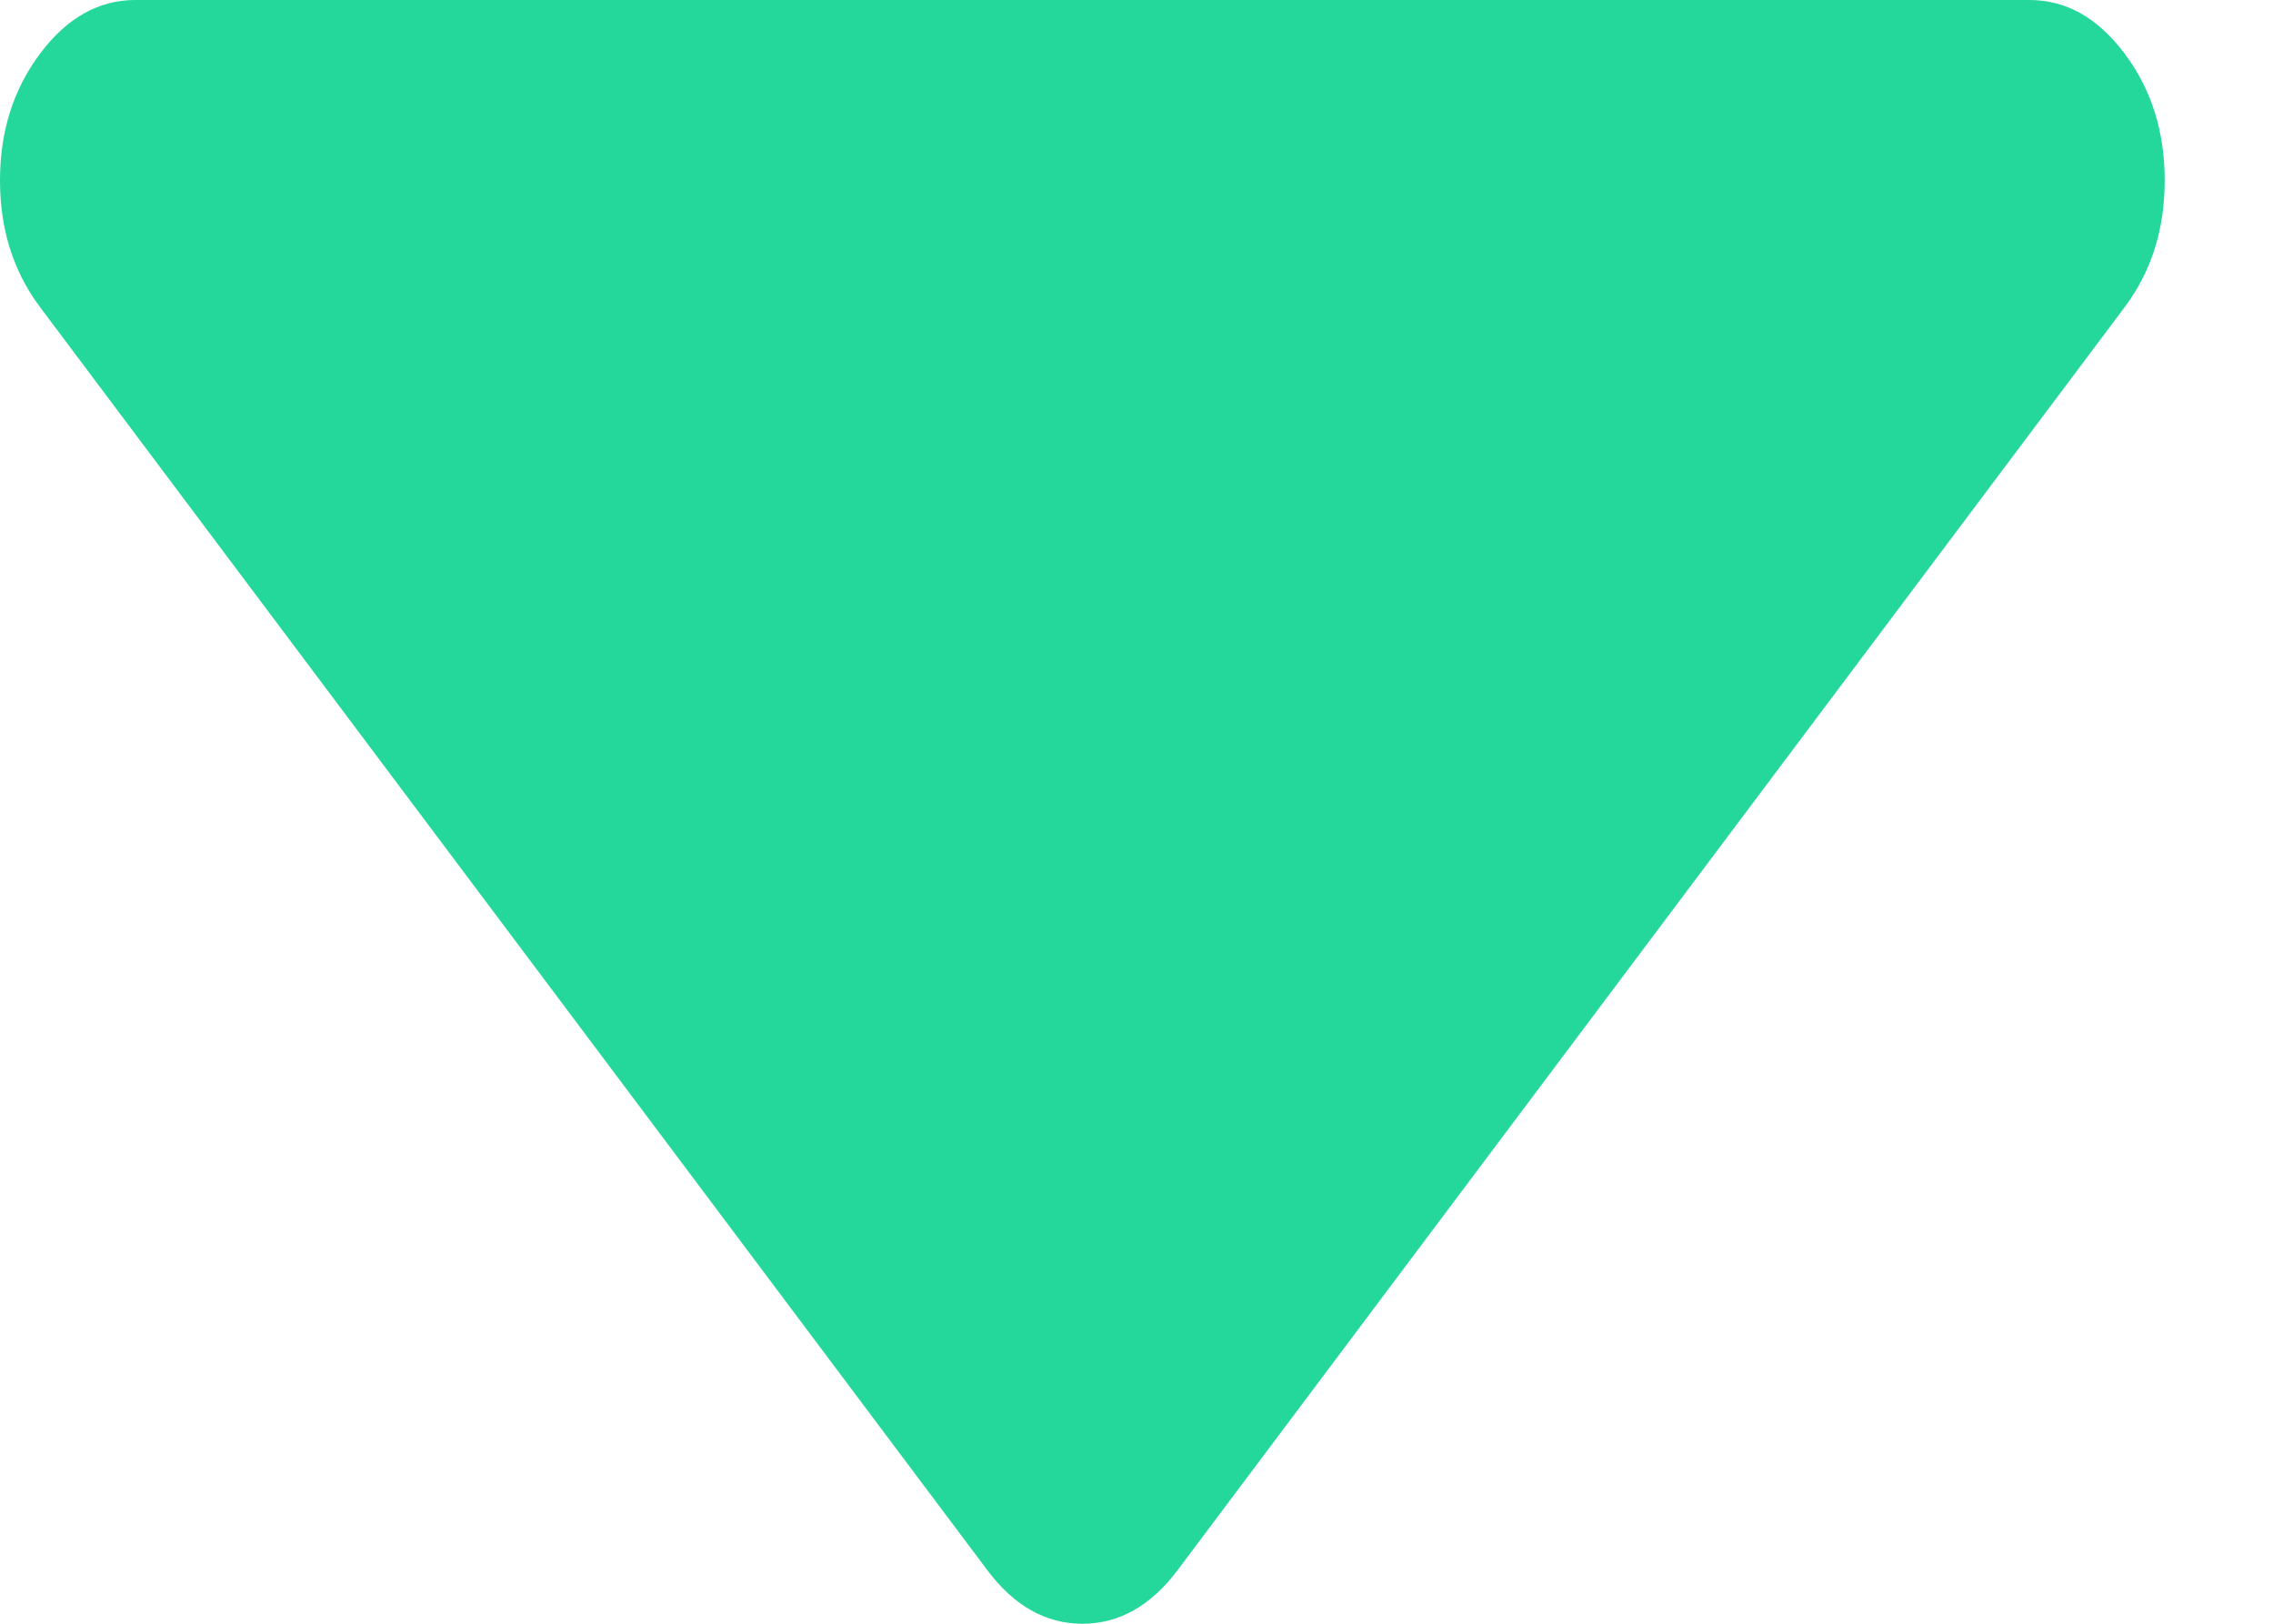 <?xml version="1.0" encoding="UTF-8"?>
<svg width="14px" height="10px" viewBox="0 0 14 10" version="1.1" xmlns="http://www.w3.org/2000/svg" xmlns:xlink="http://www.w3.org/1999/xlink">
    <!-- Generator: Sketch 51.3 (57544) - http://www.bohemiancoding.com/sketch -->
    <title>caret-down</title>
    <desc>Created with Sketch.</desc>
    <defs></defs>
    <g id="Page-1" stroke="none" stroke-width="1" fill="none" fill-rule="evenodd">
        <g id="Artboard" transform="translate(-1403, -27)" fill="#24D89B" fill-rule="nonzero">
            <g id="caret-down" transform="translate(1403, 27)">
                <path d="M13.086,0.33 C12.921,0.11 12.726,0 12.5,0 L0.833,0 C0.608,0 0.412,0.11 0.247,0.33 C0.082,0.55 0,0.81 0,1.111 C0,1.412 0.082,1.672 0.247,1.892 L6.081,9.67 C6.246,9.89 6.441,10 6.667,10 C6.892,10 7.088,9.89 7.253,9.67 L13.086,1.892 C13.251,1.672 13.333,1.412 13.333,1.111 C13.333,0.81 13.251,0.55 13.086,0.33 Z" id="Shape"></path>
            </g>
        </g>
    </g>
</svg>